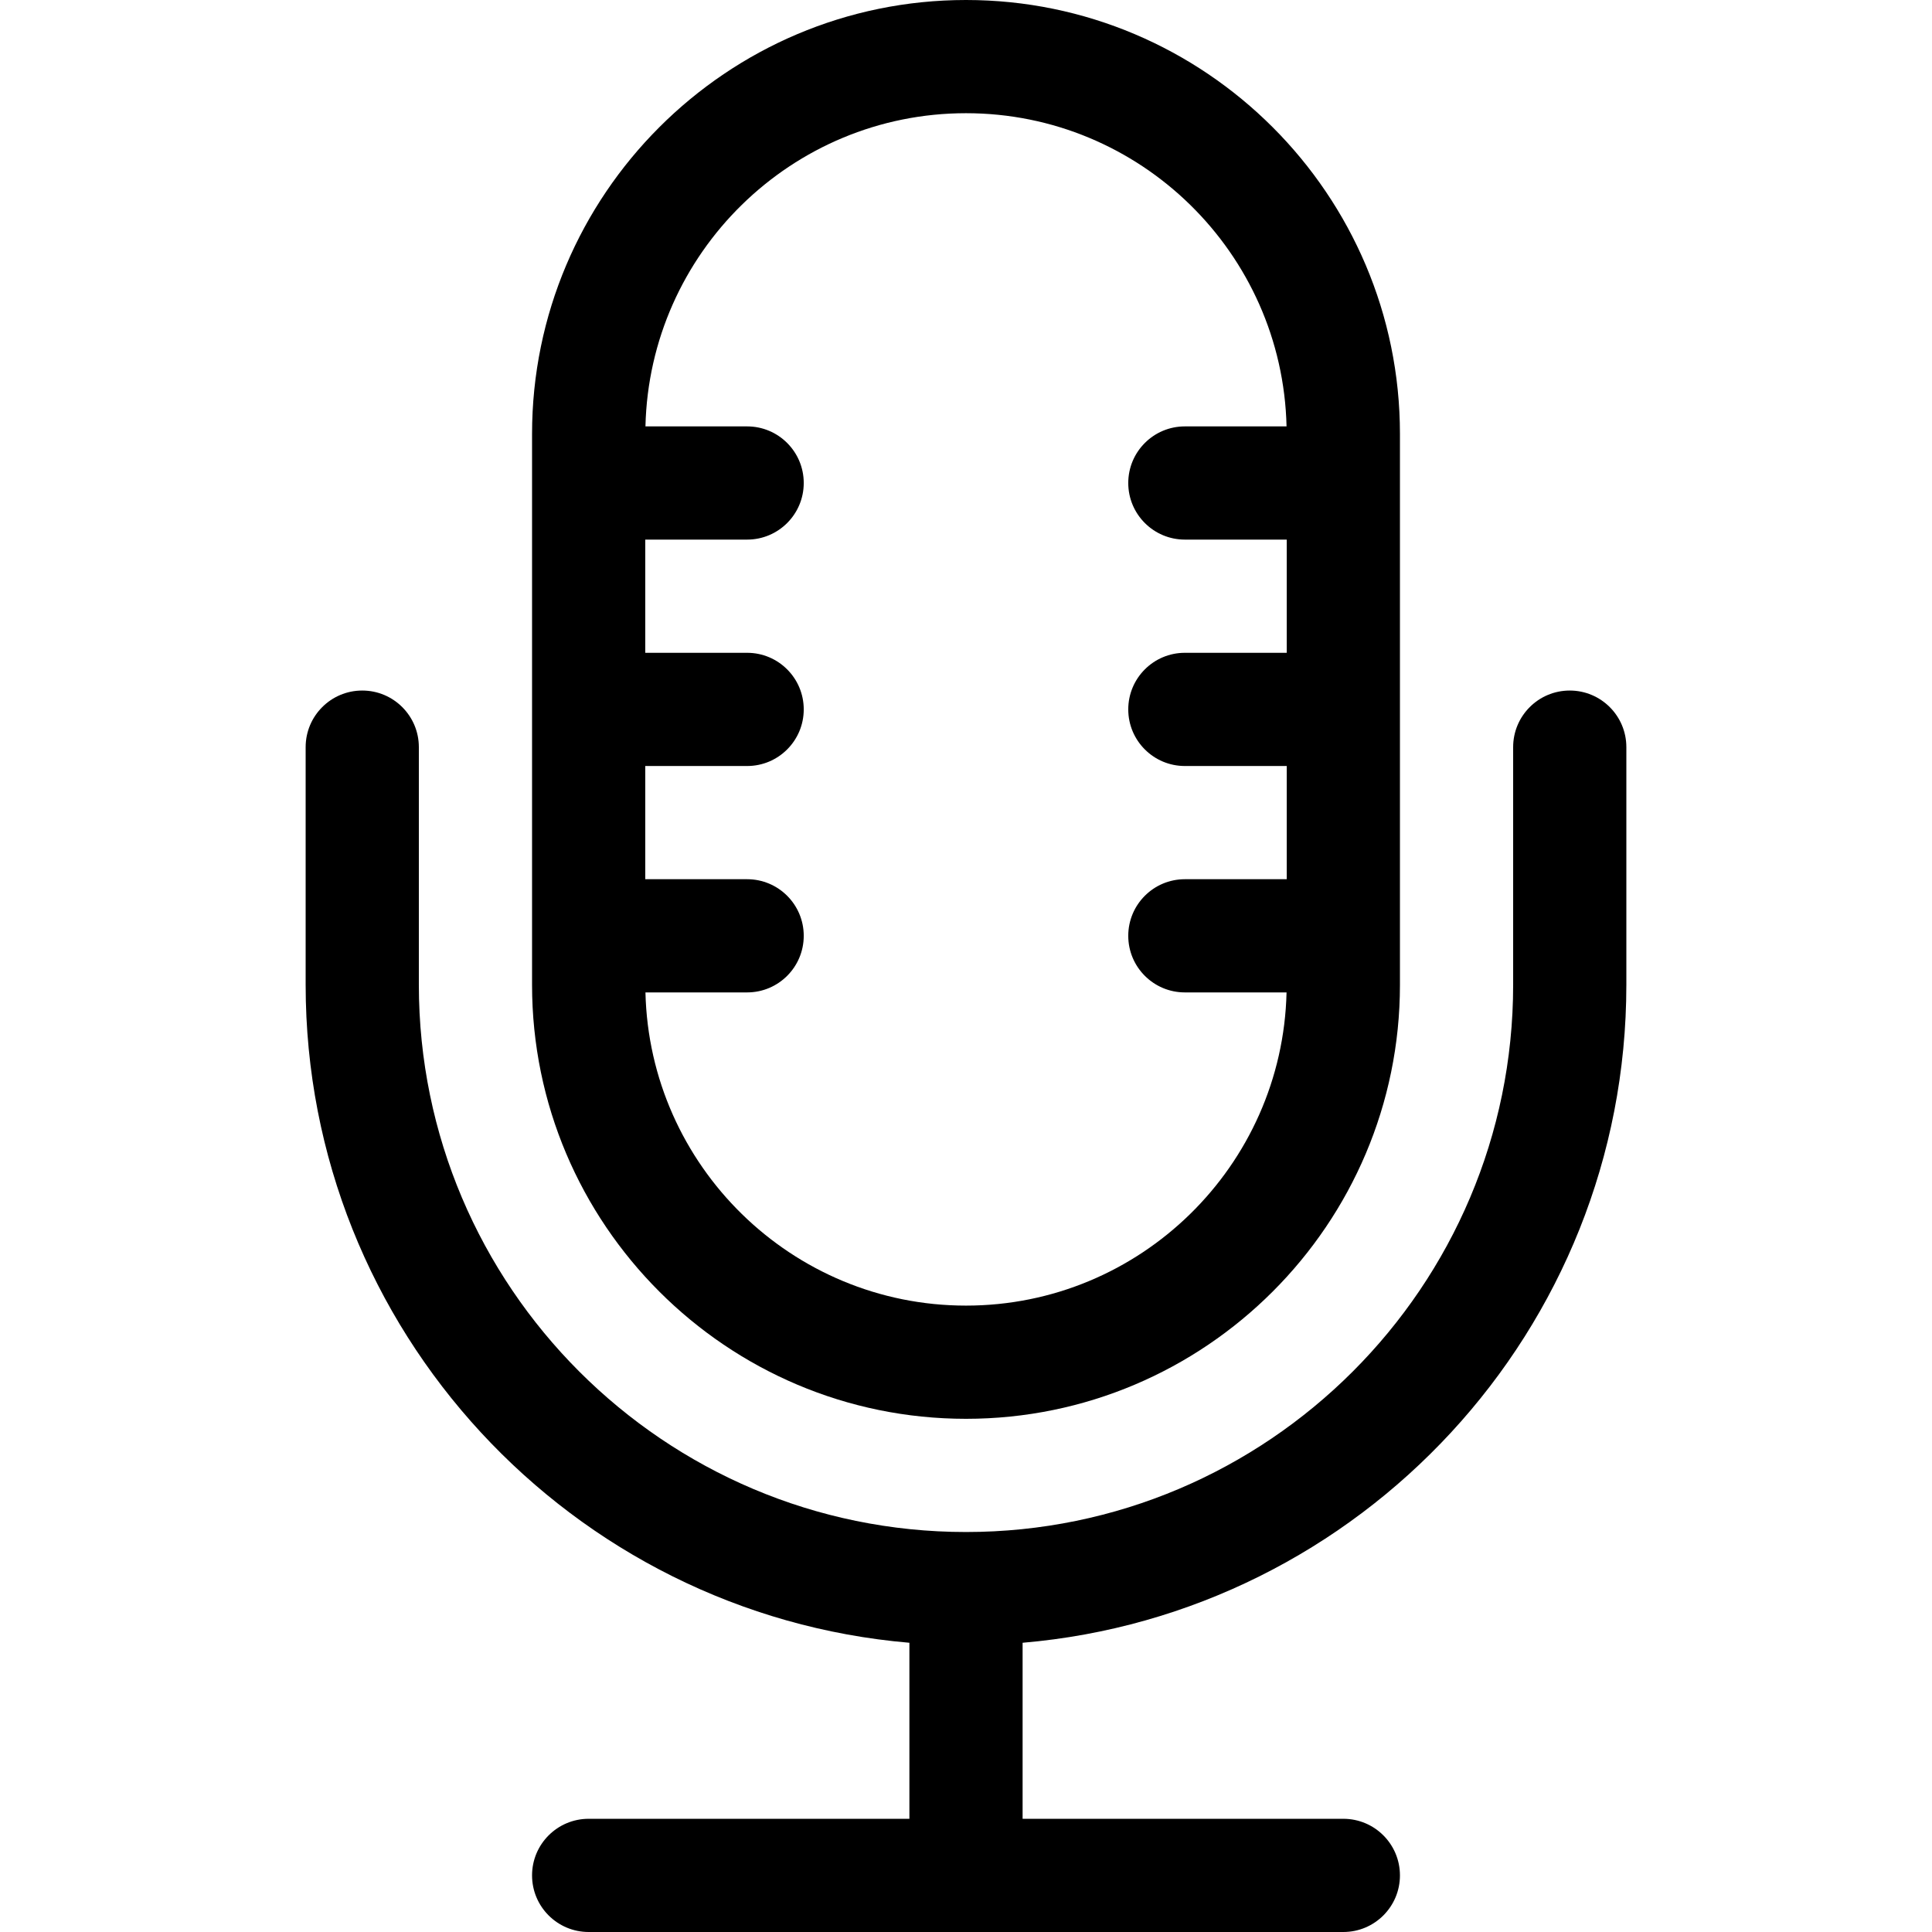 <svg id="Capa_1" enable-background="new 0 0 512 512" height="512" viewBox="0 0 512 512" width="512" xmlns="http://www.w3.org/2000/svg">
  <path d="m416 183c-8.284 0-15 6.716-15 15v63c0 79.953-65.047 145-145 145s-145-65.047-145-145v-63c0-8.284-6.716-15-15-15s-15 6.716-15 15v63c0 91.442 70.501 166.716 160 174.35v46.65h-85c-8.284 0-15 6.716-15 15s6.716 15 15 15h200c8.284 0 15-6.716 15-15s-6.716-15-15-15h-85v-46.65c89.499-7.635 160-82.909 160-174.35v-63c0-8.284-6.716-15-15-15z"/>
  <path d="m256 376c63.411 0 115-51.589 115-115v-146c0-63.411-51.589-115-115-115s-115 51.589-115 115v146c0 63.411 51.589 115 115 115zm58-233h27v30h-27c-8.284 0-15 6.716-15 15s6.716 15 15 15h27v30h-27c-8.284 0-15 6.716-15 15s6.716 15 15 15h26.949c-1.07 45.946-38.751 83-84.949 83s-83.879-37.054-84.949-83h26.949c8.284 0 15-6.716 15-15s-6.716-15-15-15h-27v-30h27c8.284 0 15-6.716 15-15s-6.716-15-15-15h-27v-30h27c8.284 0 15-6.716 15-15s-6.716-15-15-15h-26.949c1.07-45.946 38.751-83 84.949-83s83.879 37.054 84.949 83h-26.949c-8.284 0-15 6.716-15 15s6.716 15 15 15z"/>
</svg>
<!--<div>Icons made by <a href="https://www.flaticon.com/authors/freepik" title="Freepik">Freepik</a> from <a href="https://www.flaticon.com/" title="Flaticon">www.flaticon.com</a></div>-->